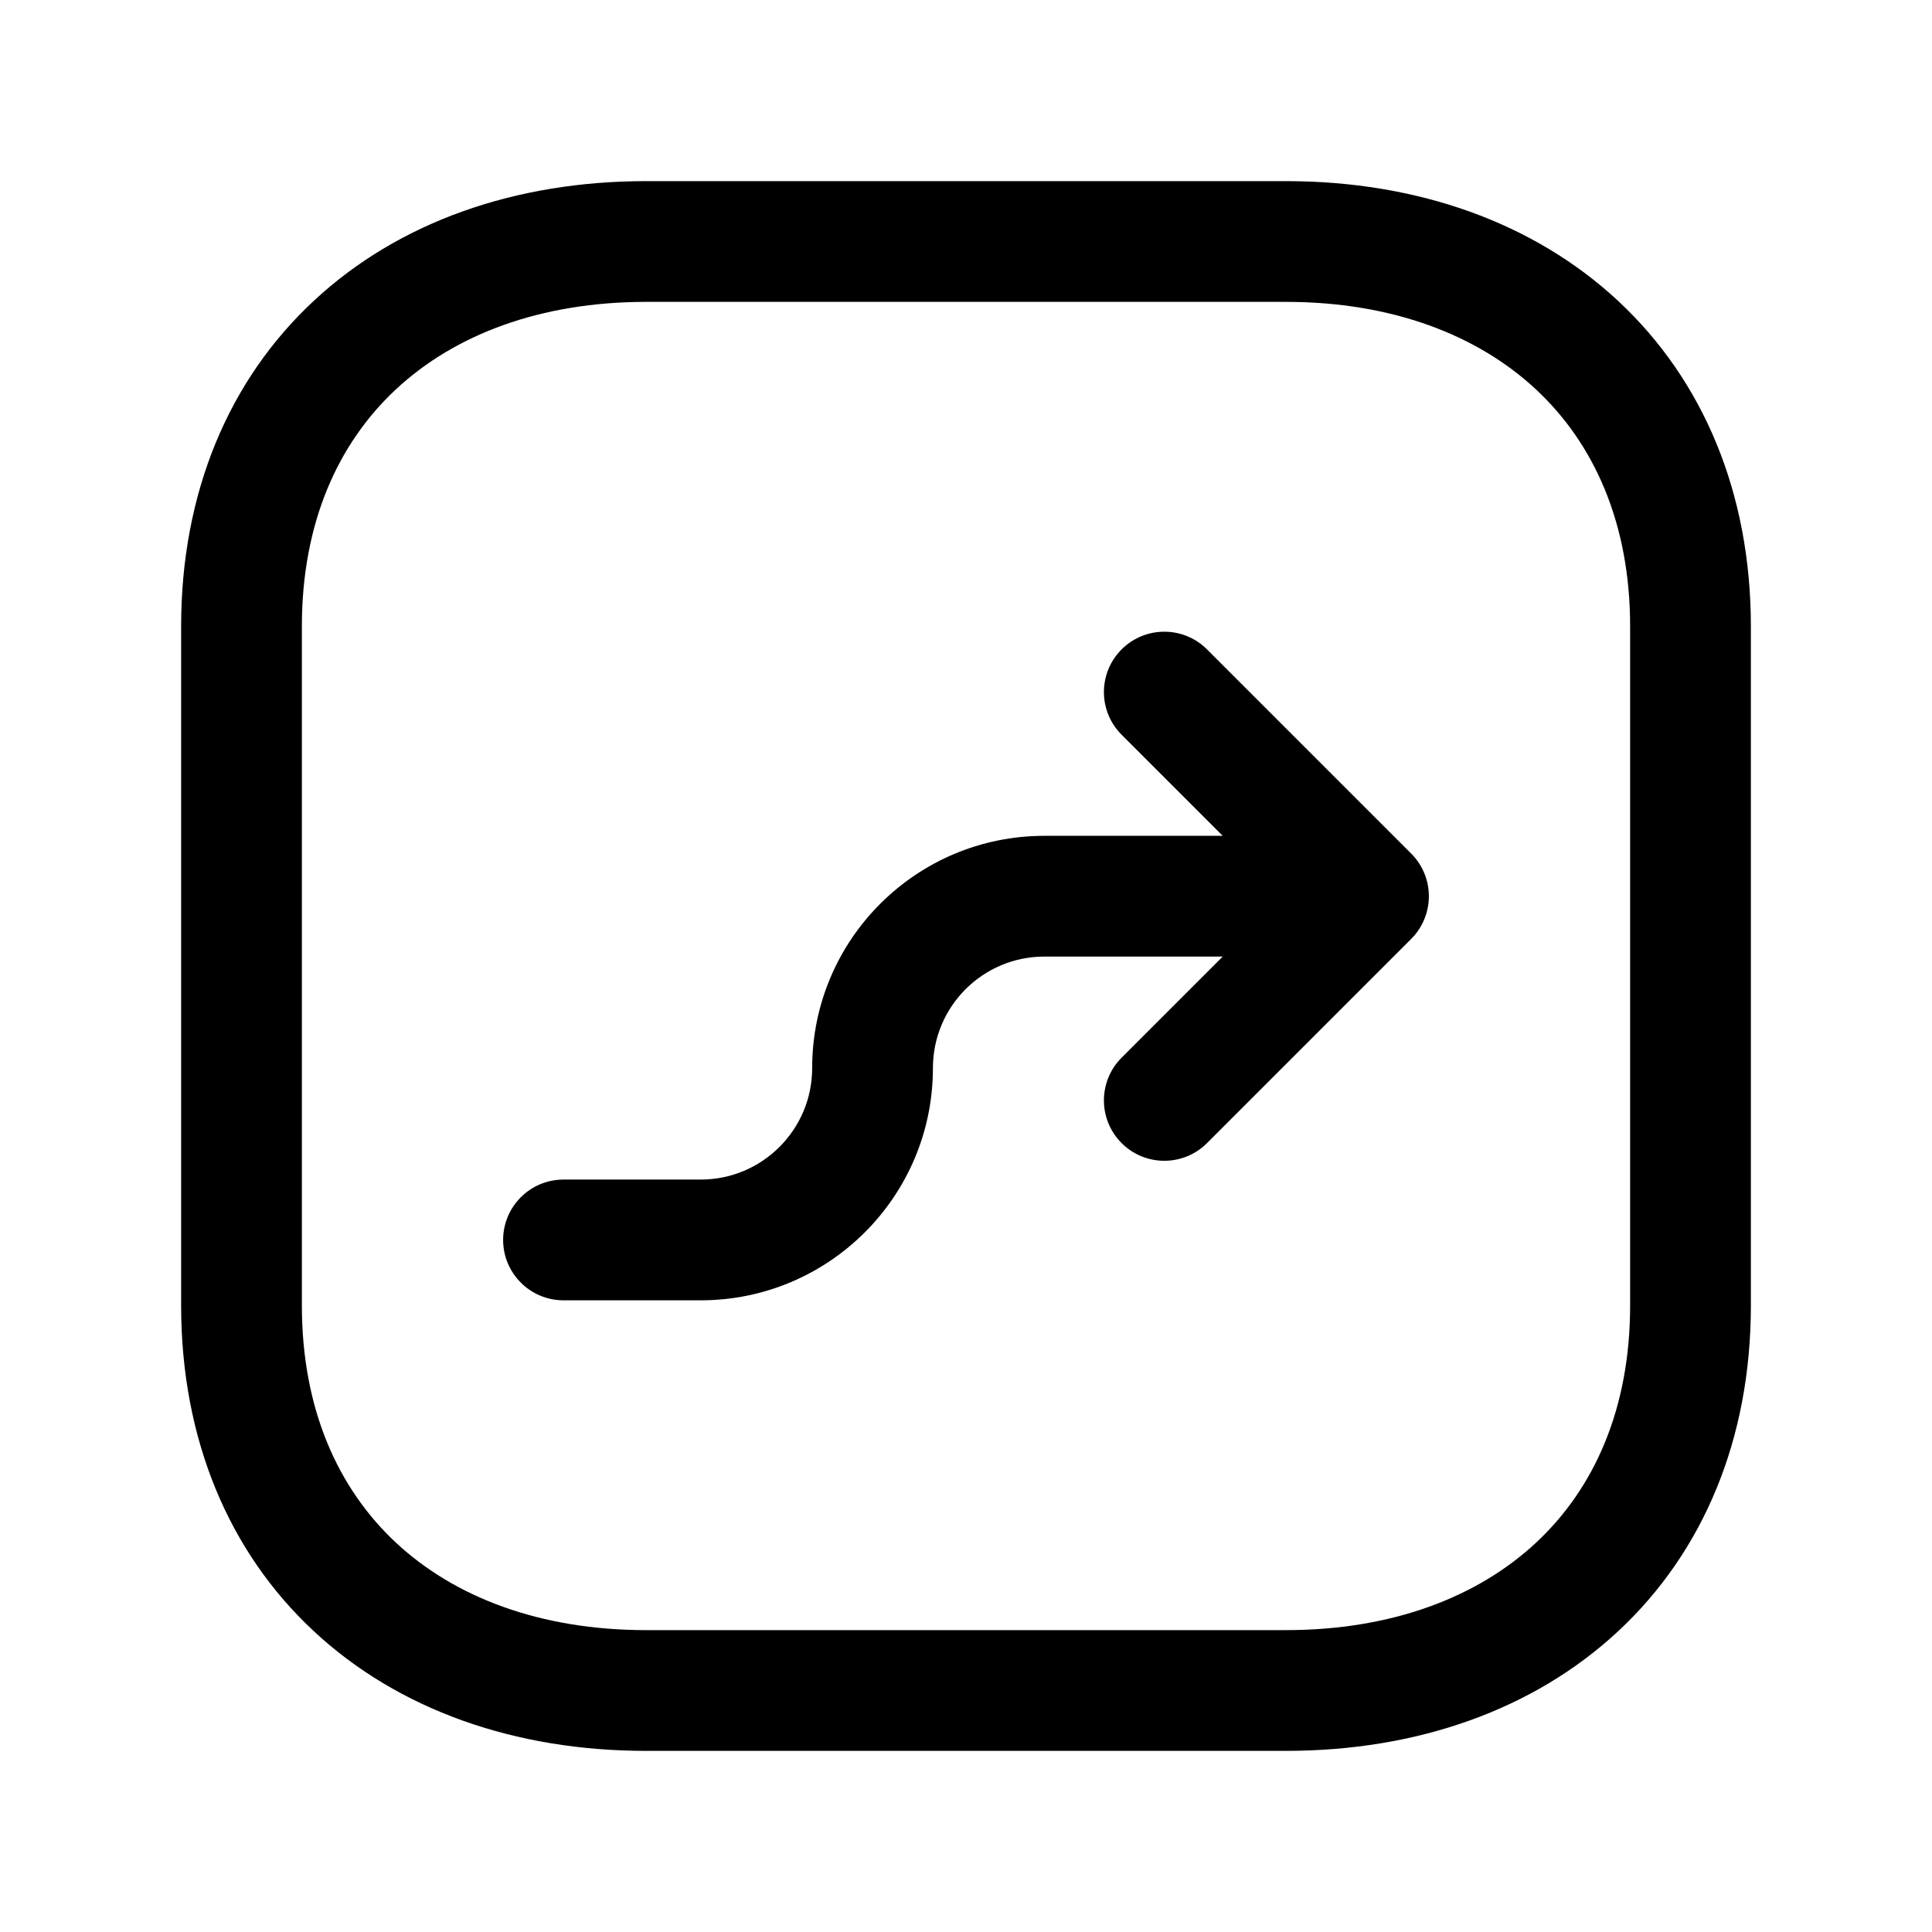 <svg width="24" height="24" viewBox="0 0 24 24" fill="none" xmlns="http://www.w3.org/2000/svg">
<path fill-rule="evenodd" clip-rule="evenodd" d="M3.898 3.737C4.949 2.758 6.399 2.25 8.026 2.25H15.974C17.602 2.25 19.052 2.761 20.103 3.74C21.159 4.725 21.75 6.127 21.75 7.782V16.217C21.75 17.876 21.159 19.279 20.102 20.263C19.052 21.241 17.601 21.75 15.974 21.75H8.026C6.399 21.75 4.948 21.241 3.898 20.263C2.841 19.279 2.25 17.876 2.25 16.216V7.782C2.25 6.123 2.841 4.72 3.898 3.737ZM4.92 4.835C4.2 5.505 3.75 6.493 3.75 7.782V16.216C3.75 17.505 4.2 18.494 4.92 19.165C5.646 19.841 6.709 20.25 8.026 20.25H15.974C17.291 20.25 18.354 19.841 19.08 19.165C19.8 18.495 20.25 17.506 20.25 16.217V7.782C20.25 6.498 19.801 5.509 19.08 4.837C18.353 4.16 17.291 3.75 15.974 3.75H8.026C6.709 3.75 5.646 4.159 4.92 4.835Z" fill="black"/>
<path fill-rule="evenodd" clip-rule="evenodd" d="M13.933 8.067C14.226 7.774 14.701 7.774 14.994 8.067L17.53 10.603C17.671 10.744 17.75 10.934 17.75 11.133C17.75 11.332 17.671 11.523 17.53 11.664L14.994 14.2C14.701 14.493 14.226 14.493 13.933 14.2C13.64 13.907 13.64 13.432 13.933 13.139L15.189 11.883H12.973C12.209 11.883 11.589 12.503 11.589 13.268C11.589 14.861 10.297 16.153 8.704 16.153H7C6.586 16.153 6.25 15.817 6.25 15.403C6.25 14.989 6.586 14.653 7 14.653H8.704C9.469 14.653 10.089 14.033 10.089 13.268C10.089 11.675 11.38 10.383 12.973 10.383H15.189L13.933 9.127C13.64 8.834 13.64 8.36 13.933 8.067Z" fill="black"/>
</svg>